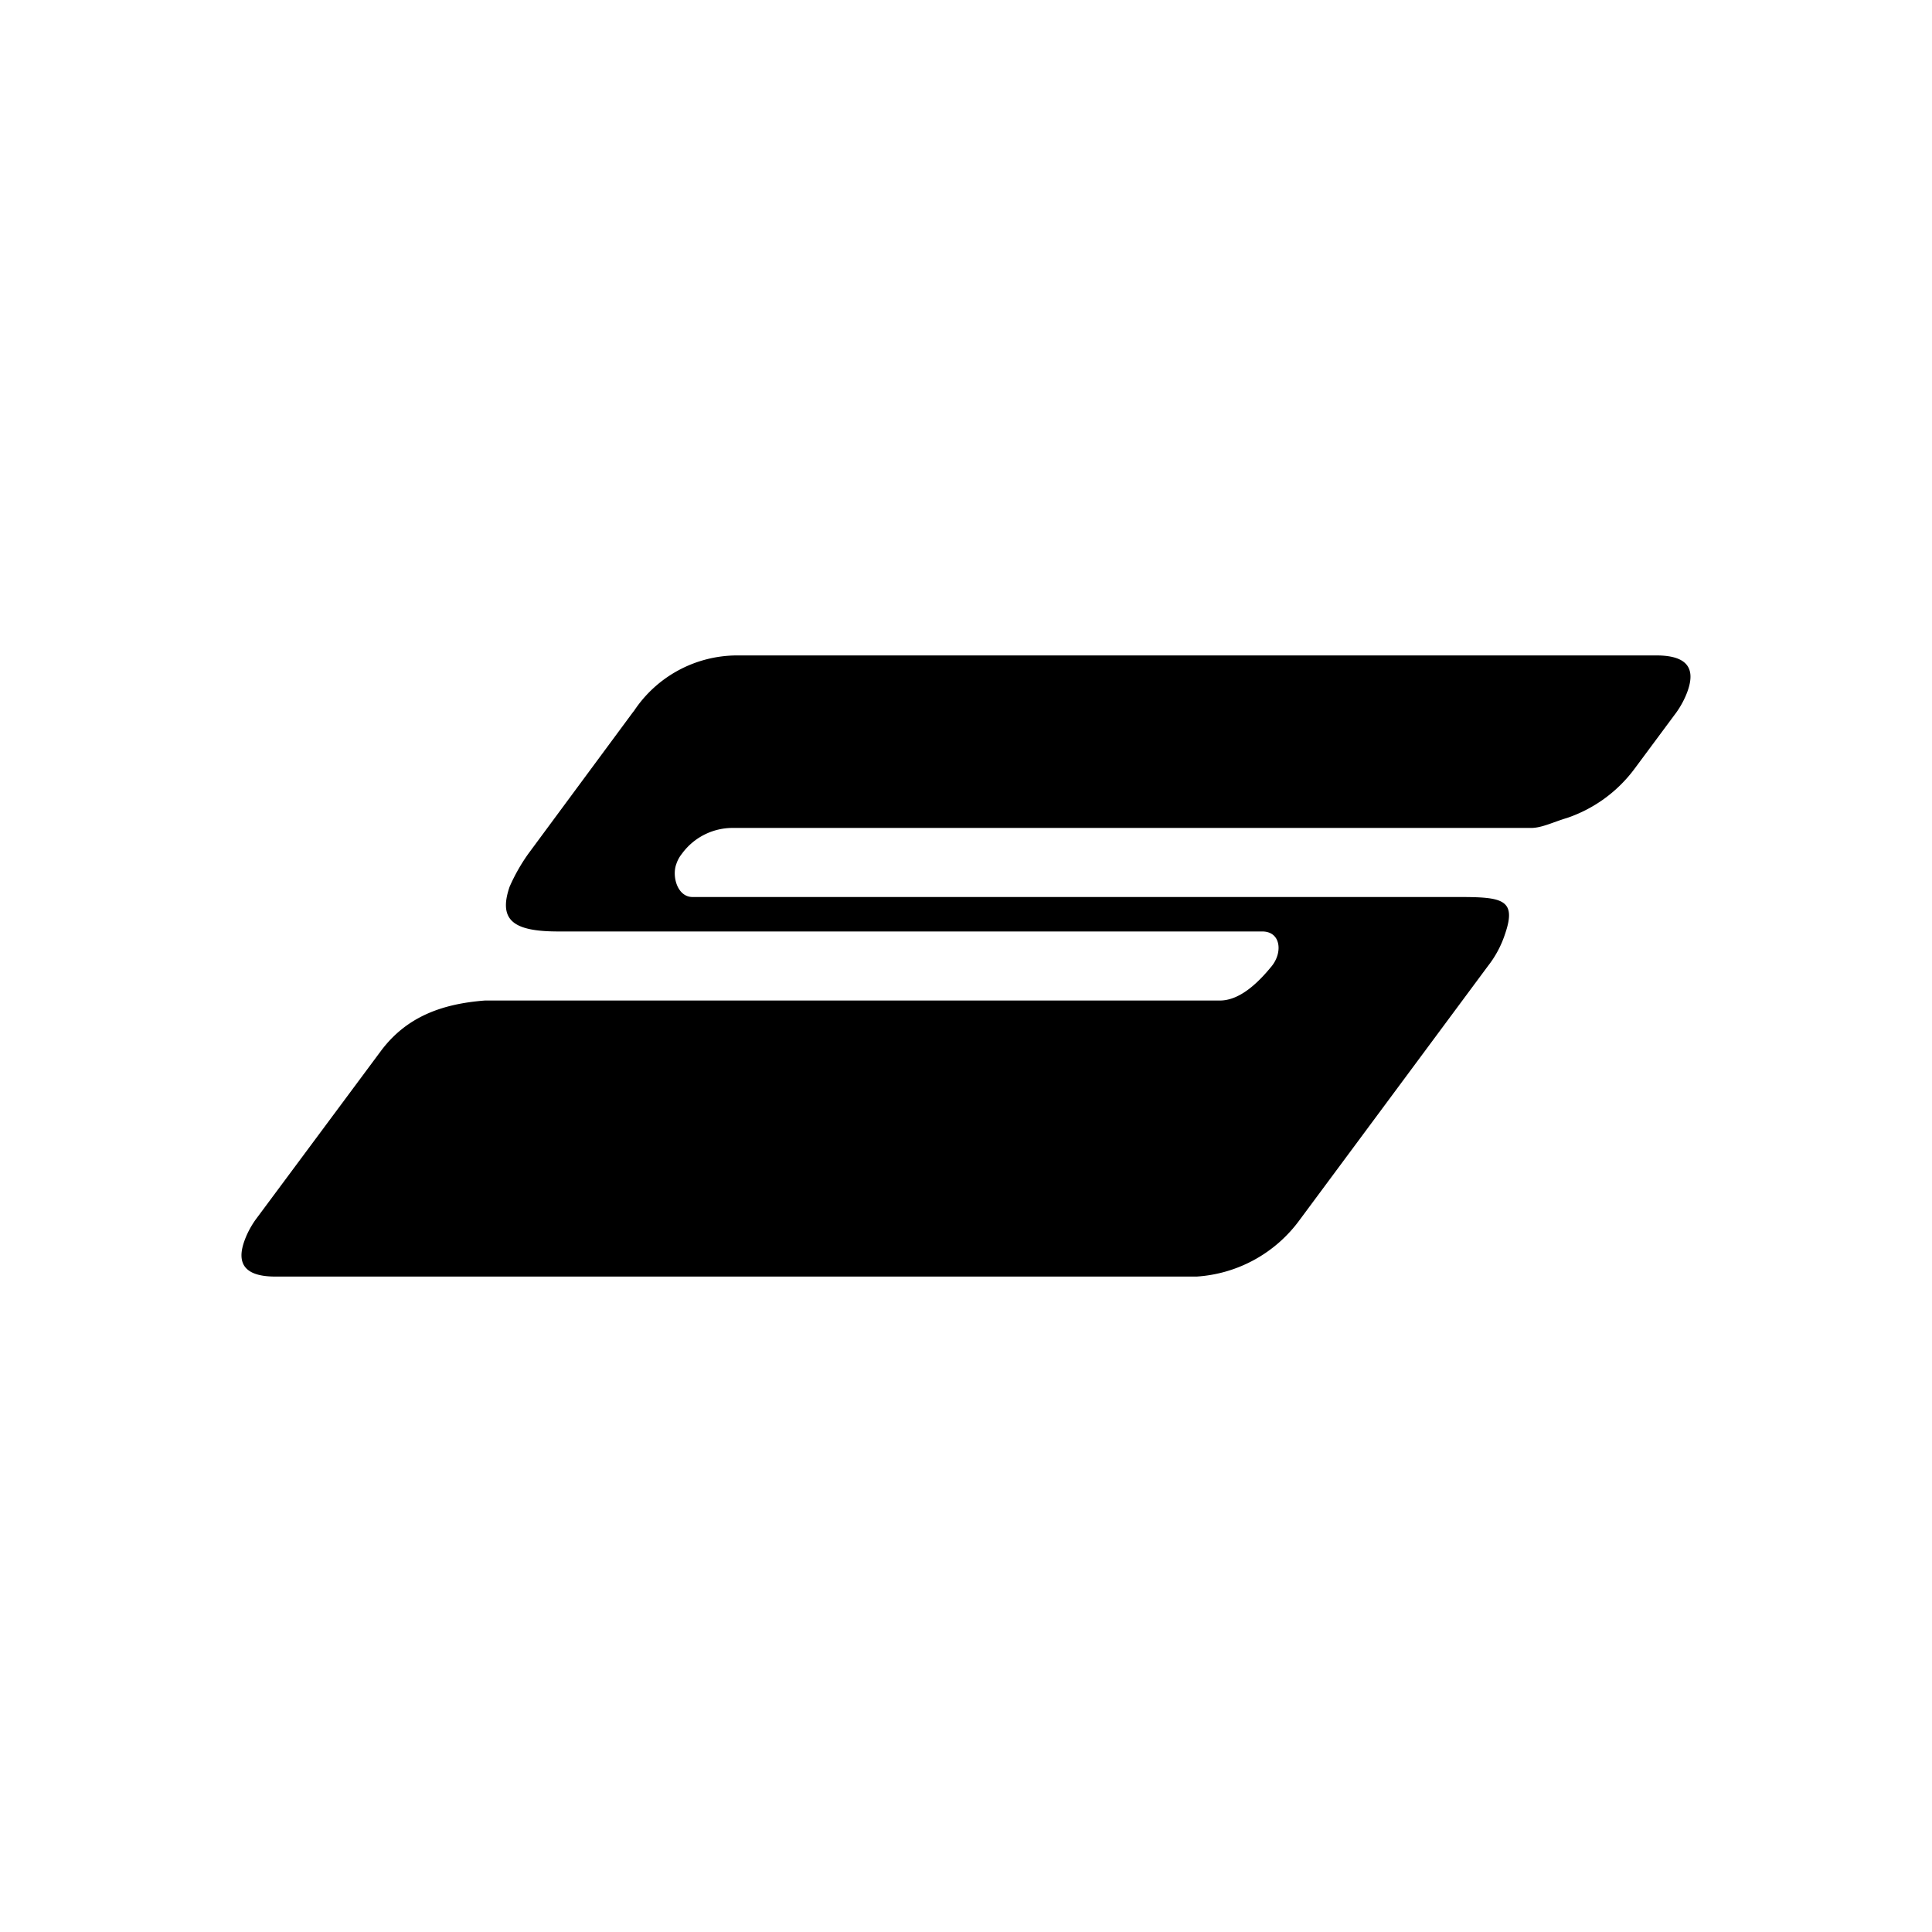 <svg xmlns="http://www.w3.org/2000/svg" width="1em" height="1em" viewBox="0 0 24 24"><path fill="currentColor" d="M7.87 8.84a1.54 1.54 0 0 1 1.281-.698h11.425c.36 0 .493.141.39.437c-.03.086-.077.18-.141.27l-.515.694a1.74 1.74 0 0 1-.844.618c-.172.051-.313.124-.446.124H9.117a.78.78 0 0 0-.647.322a.4.4 0 0 0-.069.128c-.056.15.013.408.202.408h9.517c.535 0 .724.025.578.454a1.3 1.3 0 0 1-.214.403l-2.336 3.15a1.72 1.72 0 0 1-1.282.708H3.42c-.356 0-.49-.141-.386-.437c.03-.086.077-.18.141-.27l1.56-2.1c.314-.417.747-.58 1.287-.622h9.131c.236 0 .459-.198.647-.43a.4.4 0 0 0 .069-.132c.043-.146-.013-.296-.189-.296H6.935c-.549 0-.75-.133-.604-.557a2.3 2.3 0 0 1 .231-.407l1.308-1.77z"/></svg>
